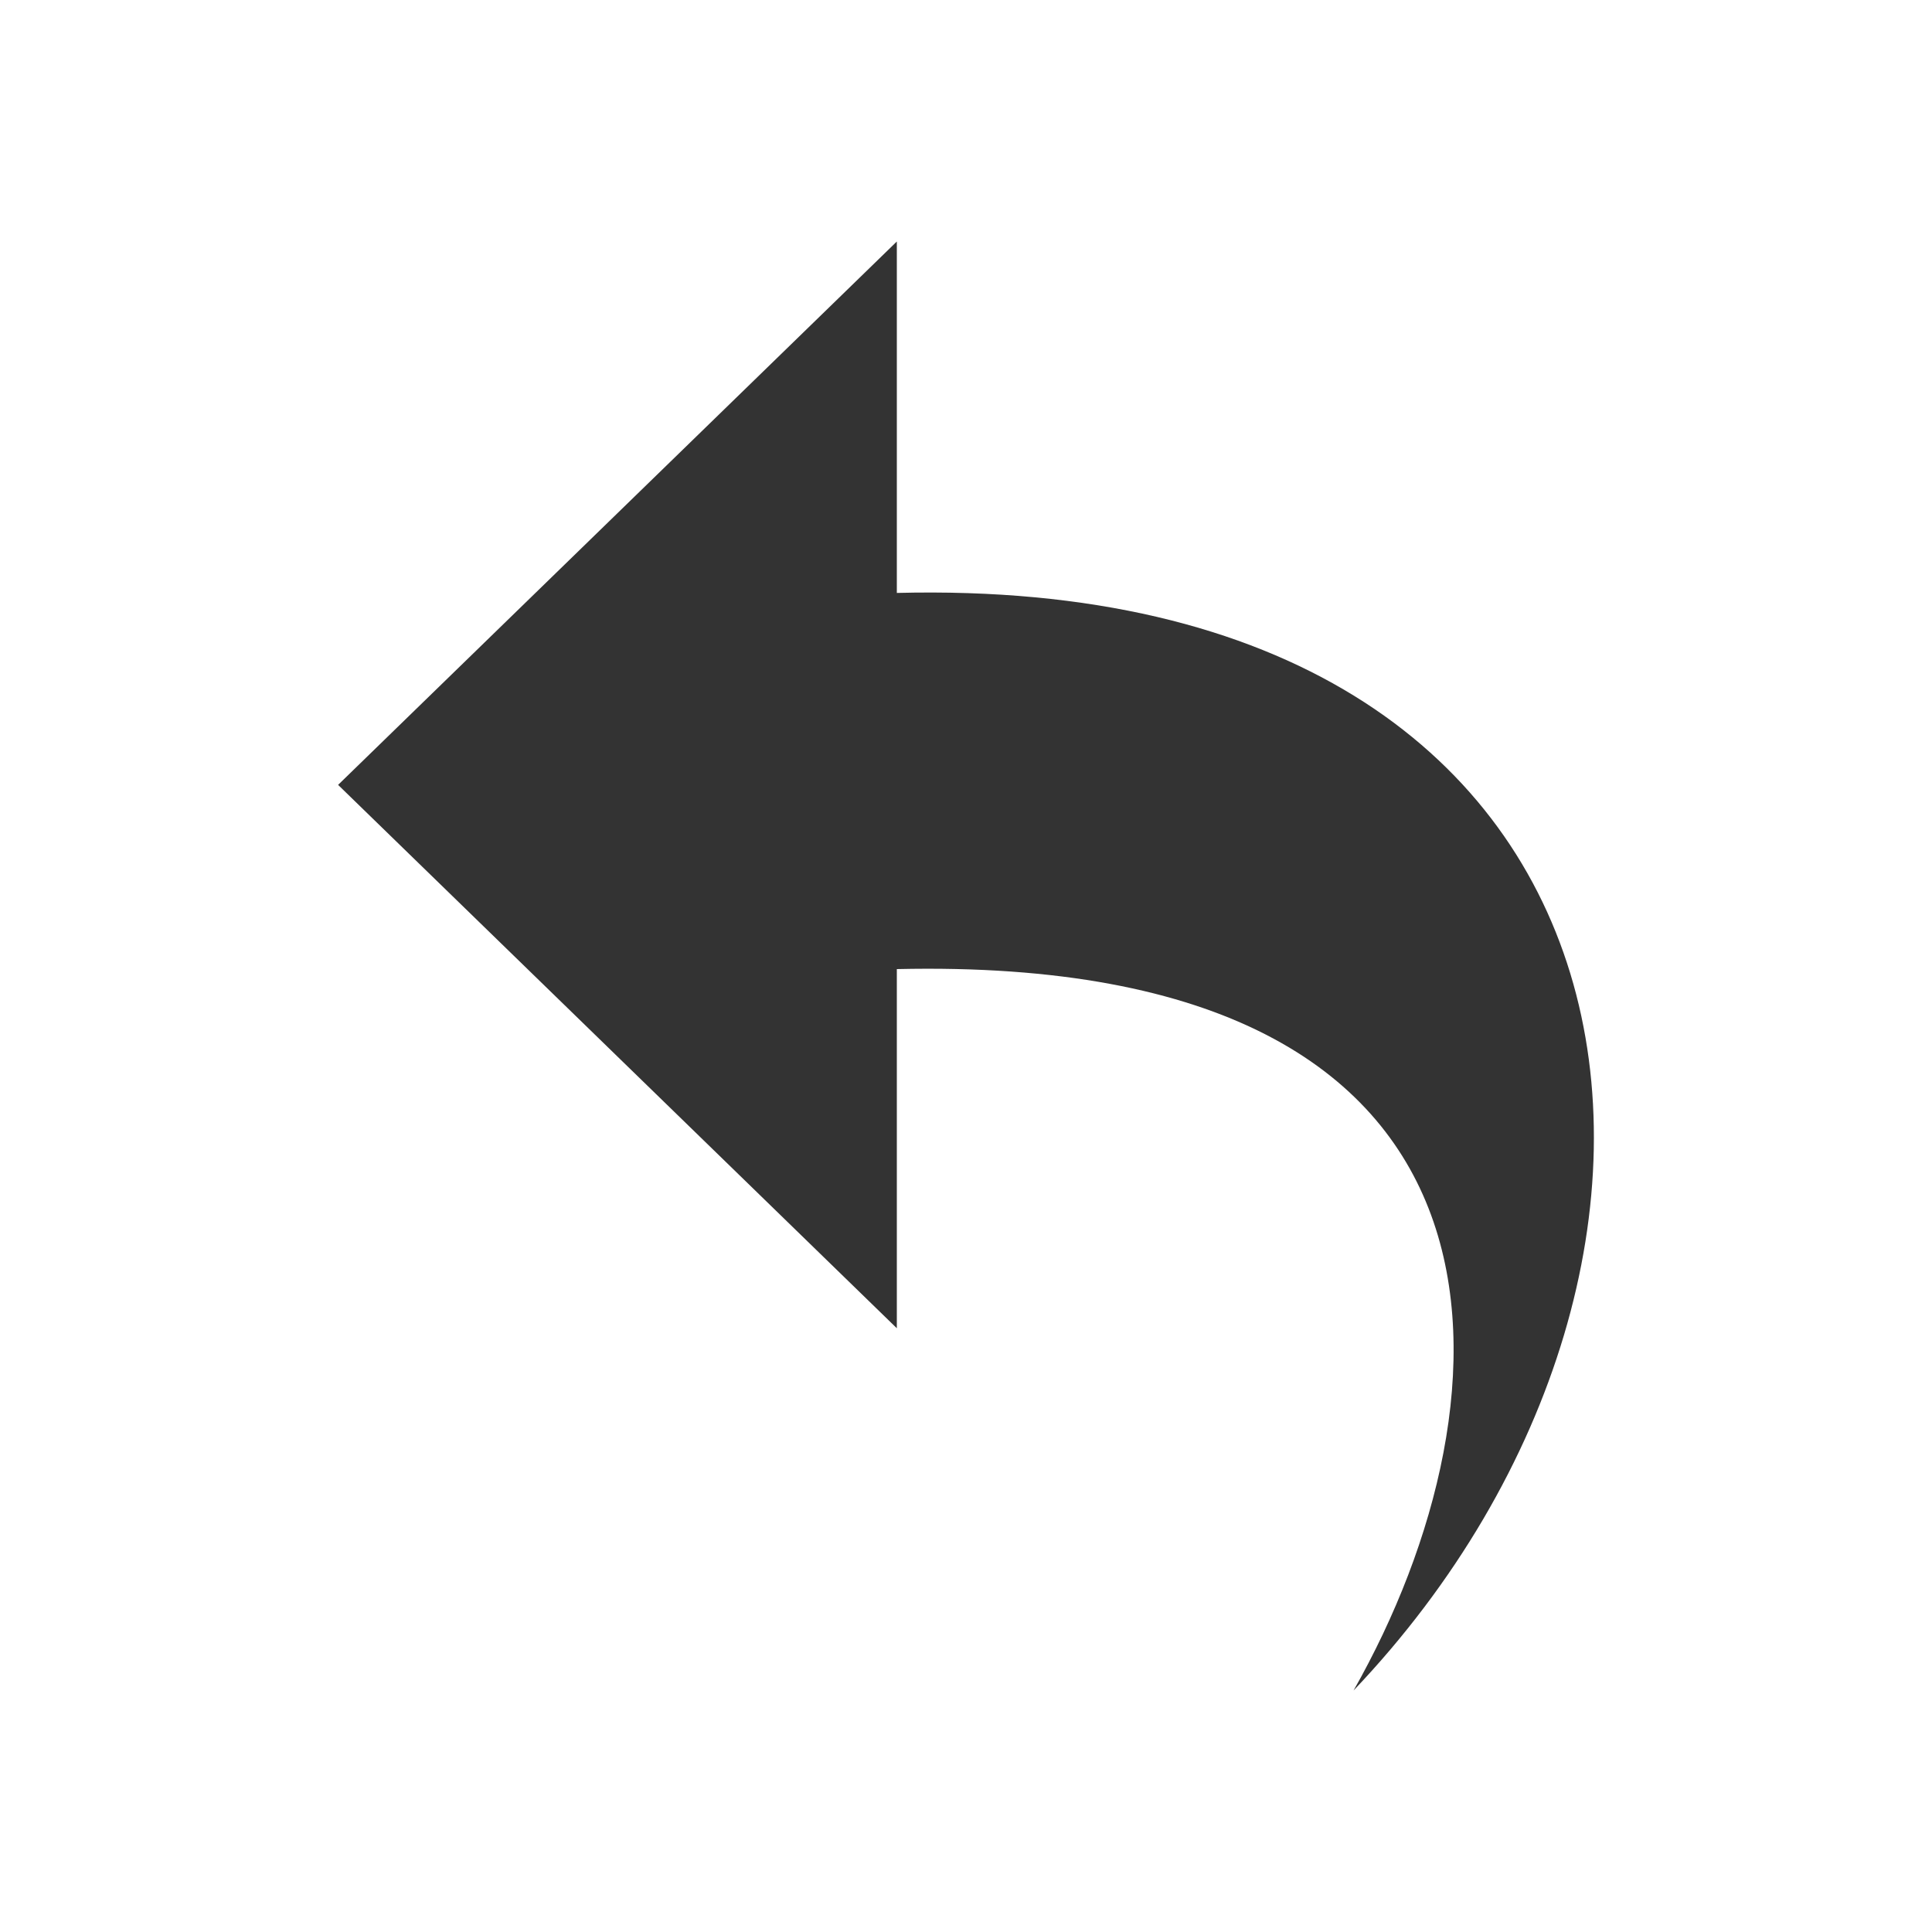<?xml version="1.0" encoding="utf-8"?>
<!-- Generator: Adobe Illustrator 18.1.0, SVG Export Plug-In . SVG Version: 6.00 Build 0)  -->
<svg version="1.1" id="Layer_1" xmlns="http://www.w3.org/2000/svg" xmlns:xlink="http://www.w3.org/1999/xlink" x="0px" y="0px"
	 viewBox="0 0 20 20" enable-background="new 0 0 20 20" xml:space="preserve">
<g>
	<path fill="#333333" d="M14.012,17.5c1.713-3.018,2.002-7.622-4.728-7.468v3.718L3.5,8.125L9.284,2.5v3.638
		C17.342,5.934,18.24,13.056,14.012,17.5z"/>
</g>
</svg>
